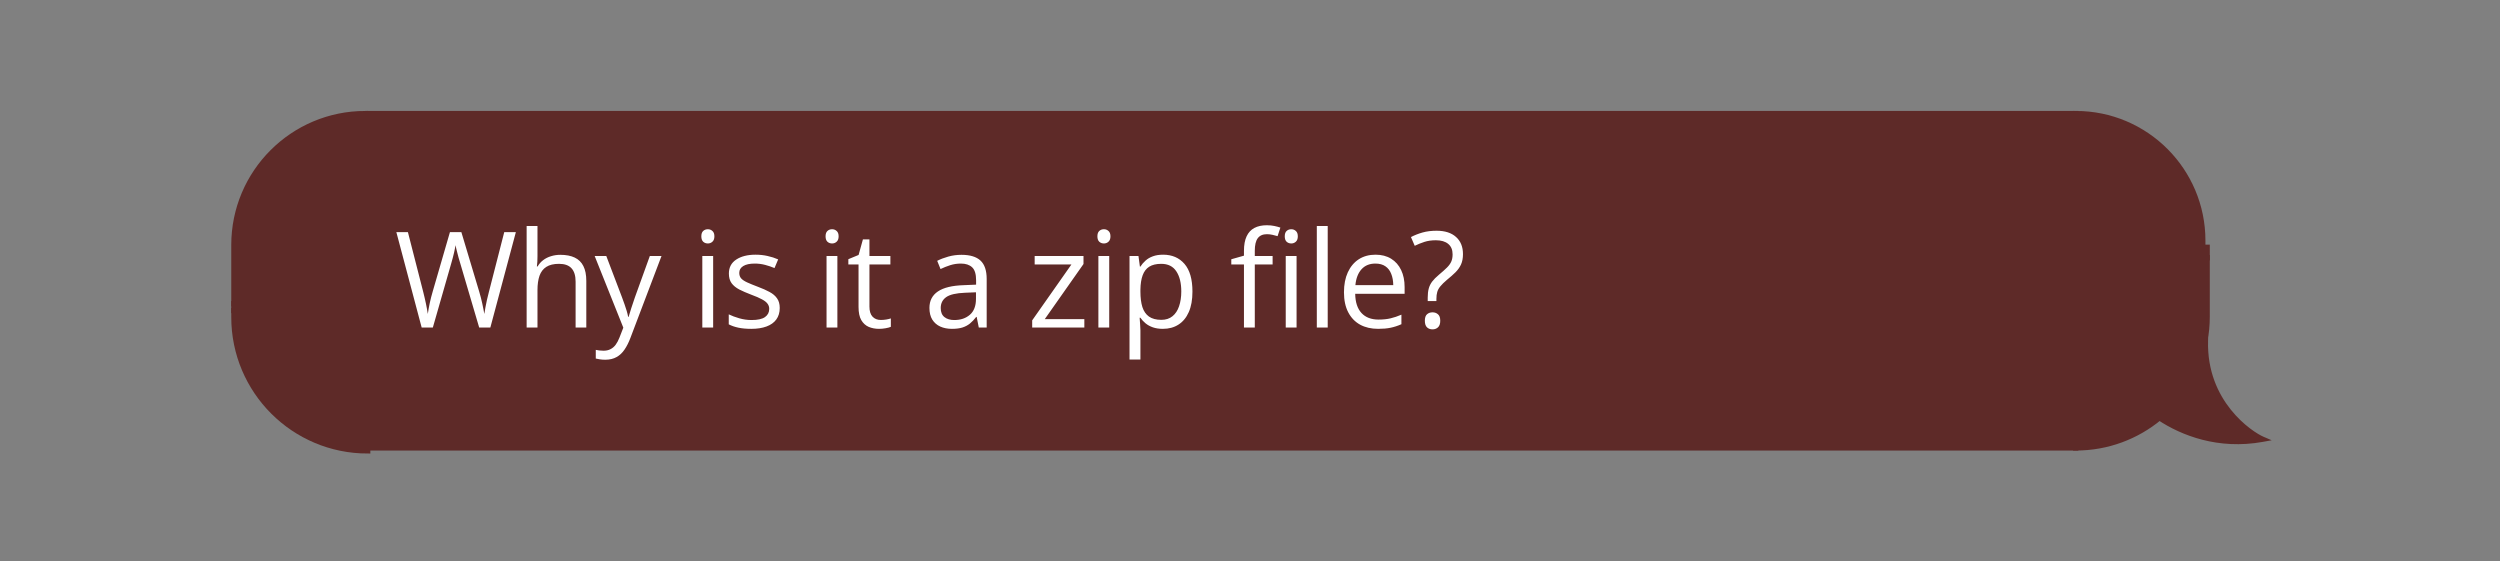 <svg width="374" height="84" viewBox="0 0 374 84" fill="none" xmlns="http://www.w3.org/2000/svg">
<rect x="0" y="0" width="374" height="84" fill="#808080" stroke="none"/>
<path d="M329.53 36C329.53 25.507 321.023 17 310.53 17V37H329.53V36Z" fill="#5E2A28" stroke="#5E2A28" stroke-width="0.806"/>
<rect width="19.653" height="1.555" transform="matrix(-1 0 0 1 330.183 37)" fill="#5E2A28" stroke="#5E2A28" stroke-width="0.806"/>
<path fill-rule="evenodd" clip-rule="evenodd" d="M329.826 51.094C330.06 49.881 330.183 48.629 330.183 47.347V38.555H310.53V67C315.289 67 319.653 65.308 323.053 62.494C326.446 64.754 331.885 66.902 338.458 65.707C336.647 64.931 329.666 60.277 329.924 50.968C329.893 51.011 329.86 51.053 329.826 51.094Z" fill="#5E2A28"/>
<path d="M329.826 51.094L330.137 51.351L329.43 51.018L329.826 51.094ZM330.183 38.555V38.153H330.586V38.555H330.183ZM310.53 38.555H310.127V38.153H310.53V38.555ZM310.53 67V67.403H310.127V67H310.53ZM323.053 62.494L322.797 62.183L323.027 61.992L323.277 62.158L323.053 62.494ZM338.458 65.707L338.616 65.337L339.847 65.864L338.53 66.103L338.458 65.707ZM329.924 50.968L329.598 50.731L330.363 49.679L330.327 50.979L329.924 50.968ZM330.586 47.347C330.586 48.654 330.461 49.933 330.222 51.171L329.43 51.018C329.66 49.83 329.78 48.603 329.78 47.347H330.586ZM330.586 38.555V47.347H329.78V38.555H330.586ZM310.53 38.153H330.183V38.958H310.53V38.153ZM310.127 67V38.555H310.933V67H310.127ZM323.31 62.804C319.84 65.676 315.386 67.403 310.53 67.403V66.597C315.192 66.597 319.466 64.94 322.797 62.183L323.31 62.804ZM338.53 66.103C331.829 67.322 326.285 65.131 322.83 62.829L323.277 62.158C326.607 64.377 331.942 66.482 338.385 65.311L338.53 66.103ZM330.327 50.979C330.201 55.522 331.839 58.922 333.73 61.286C335.628 63.659 337.773 64.975 338.616 65.337L338.299 66.077C337.332 65.663 335.081 64.264 333.1 61.789C331.112 59.304 329.389 55.722 329.521 50.956L330.327 50.979ZM329.515 50.837C329.544 50.803 329.572 50.767 329.598 50.731L330.25 51.205C330.214 51.255 330.176 51.303 330.137 51.351L329.515 50.837Z" fill="#5E2A28"/>
<rect width="255.53" height="50" transform="matrix(-1 0 0 1 310.53 17)" fill="#5E2A28"/>
<rect width="255.53" height="50" transform="matrix(-1 0 0 1 310.53 17)" stroke="#5E2A28" stroke-width="0.806"/>
<path d="M35 36.653C35 25.799 43.799 17 54.653 17V45.445H35V36.653Z" fill="#5E2A28" stroke="#5E2A28" stroke-width="0.806"/>
<rect x="35" y="45.445" width="19.653" height="1" fill="#5E2A28" stroke="#5E2A28" stroke-width="0.806"/>
<path d="M35 47.445C35 58.49 43.954 67.445 55 67.445V46.445H35V47.445Z" fill="#5E2A28" stroke="#5E2A28" stroke-width="0.806"/>
<path d="M77.174 34.723L73.356 49H71.686L68.853 39.391C68.769 39.117 68.688 38.844 68.609 38.57C68.538 38.29 68.469 38.027 68.404 37.779C68.339 37.525 68.284 37.304 68.238 37.115C68.199 36.92 68.17 36.773 68.15 36.676C68.137 36.773 68.111 36.917 68.072 37.105C68.04 37.294 67.994 37.512 67.936 37.76C67.883 38.007 67.818 38.271 67.74 38.551C67.669 38.831 67.591 39.114 67.506 39.4L64.752 49H63.082L59.293 34.723H61.022L63.316 43.678C63.395 43.977 63.466 44.273 63.531 44.566C63.603 44.853 63.665 45.133 63.717 45.406C63.775 45.68 63.828 45.947 63.873 46.207C63.919 46.467 63.961 46.721 64 46.969C64.033 46.715 64.075 46.451 64.127 46.178C64.179 45.898 64.234 45.615 64.293 45.328C64.358 45.042 64.426 44.752 64.498 44.459C64.576 44.166 64.658 43.873 64.742 43.58L67.311 34.723H69.019L71.695 43.648C71.787 43.954 71.871 44.257 71.949 44.557C72.027 44.856 72.096 45.149 72.154 45.435C72.219 45.715 72.275 45.986 72.32 46.246C72.372 46.5 72.418 46.741 72.457 46.969C72.503 46.65 72.558 46.315 72.623 45.963C72.688 45.611 72.763 45.243 72.848 44.859C72.939 44.475 73.037 44.078 73.141 43.668L75.436 34.723H77.174ZM80.407 33.805V38.346C80.407 38.606 80.4 38.87 80.387 39.137C80.374 39.397 80.351 39.638 80.319 39.859H80.426C80.647 39.482 80.927 39.166 81.266 38.912C81.611 38.652 82.002 38.456 82.438 38.326C82.874 38.19 83.336 38.121 83.825 38.121C84.684 38.121 85.4 38.258 85.973 38.531C86.552 38.805 86.985 39.228 87.272 39.801C87.565 40.374 87.711 41.116 87.711 42.027V49H86.11V42.135C86.11 41.243 85.905 40.575 85.495 40.133C85.091 39.69 84.469 39.469 83.629 39.469C82.835 39.469 82.2 39.622 81.725 39.928C81.256 40.227 80.918 40.67 80.709 41.256C80.508 41.842 80.407 42.558 80.407 43.404V49H78.785V33.805H80.407ZM88.962 38.297H90.7L93.063 44.508C93.2 44.872 93.327 45.224 93.444 45.562C93.561 45.895 93.665 46.214 93.757 46.52C93.848 46.825 93.919 47.122 93.972 47.408H94.04C94.131 47.083 94.261 46.656 94.43 46.129C94.6 45.595 94.782 45.051 94.977 44.498L97.214 38.297H98.962L94.303 50.572C94.056 51.23 93.766 51.803 93.434 52.291C93.109 52.779 92.712 53.154 92.243 53.414C91.774 53.681 91.208 53.815 90.544 53.815C90.238 53.815 89.968 53.795 89.733 53.756C89.499 53.723 89.297 53.684 89.128 53.639V52.34C89.271 52.372 89.444 52.402 89.645 52.428C89.854 52.454 90.069 52.467 90.29 52.467C90.694 52.467 91.042 52.389 91.335 52.232C91.634 52.083 91.891 51.861 92.106 51.568C92.321 51.275 92.507 50.927 92.663 50.523L93.249 49.02L88.962 38.297ZM106.687 38.297V49H105.066V38.297H106.687ZM105.896 34.293C106.163 34.293 106.391 34.381 106.58 34.557C106.775 34.726 106.873 34.993 106.873 35.357C106.873 35.715 106.775 35.982 106.58 36.158C106.391 36.334 106.163 36.422 105.896 36.422C105.616 36.422 105.382 36.334 105.193 36.158C105.011 35.982 104.92 35.715 104.92 35.357C104.92 34.993 105.011 34.726 105.193 34.557C105.382 34.381 105.616 34.293 105.896 34.293ZM116.648 46.07C116.648 46.754 116.476 47.33 116.131 47.799C115.792 48.261 115.304 48.609 114.666 48.844C114.035 49.078 113.279 49.195 112.4 49.195C111.652 49.195 111.004 49.137 110.457 49.02C109.91 48.902 109.432 48.736 109.021 48.522V47.027C109.458 47.242 109.979 47.438 110.584 47.613C111.189 47.789 111.808 47.877 112.439 47.877C113.364 47.877 114.035 47.727 114.451 47.428C114.868 47.128 115.076 46.721 115.076 46.207C115.076 45.914 114.992 45.657 114.822 45.435C114.66 45.208 114.383 44.99 113.992 44.781C113.602 44.566 113.061 44.332 112.371 44.078C111.688 43.818 111.095 43.56 110.594 43.307C110.099 43.046 109.715 42.73 109.441 42.359C109.174 41.988 109.041 41.507 109.041 40.914C109.041 40.009 109.406 39.316 110.135 38.834C110.87 38.346 111.834 38.102 113.025 38.102C113.67 38.102 114.272 38.167 114.832 38.297C115.398 38.421 115.926 38.59 116.414 38.805L115.867 40.103C115.424 39.915 114.952 39.755 114.451 39.625C113.95 39.495 113.439 39.43 112.918 39.43C112.169 39.43 111.593 39.553 111.189 39.801C110.792 40.048 110.594 40.387 110.594 40.816C110.594 41.148 110.685 41.422 110.867 41.637C111.056 41.852 111.355 42.053 111.766 42.242C112.176 42.431 112.716 42.652 113.387 42.906C114.057 43.154 114.637 43.411 115.125 43.678C115.613 43.938 115.988 44.257 116.248 44.635C116.515 45.006 116.648 45.484 116.648 46.07ZM125.272 38.297V49H123.651V38.297H125.272ZM124.481 34.293C124.748 34.293 124.976 34.381 125.165 34.557C125.36 34.726 125.458 34.993 125.458 35.357C125.458 35.715 125.36 35.982 125.165 36.158C124.976 36.334 124.748 36.422 124.481 36.422C124.201 36.422 123.967 36.334 123.778 36.158C123.596 35.982 123.505 35.715 123.505 35.357C123.505 34.993 123.596 34.726 123.778 34.557C123.967 34.381 124.201 34.293 124.481 34.293ZM131.767 47.867C132.034 47.867 132.307 47.844 132.587 47.799C132.867 47.753 133.095 47.698 133.271 47.633V48.893C133.082 48.977 132.818 49.049 132.48 49.107C132.148 49.166 131.822 49.195 131.503 49.195C130.937 49.195 130.422 49.098 129.96 48.902C129.498 48.7 129.127 48.362 128.847 47.887C128.573 47.411 128.437 46.754 128.437 45.914V39.566H126.913V38.775L128.446 38.141L129.091 35.816H130.068V38.297H133.202V39.566H130.068V45.865C130.068 46.536 130.221 47.037 130.527 47.369C130.839 47.701 131.252 47.867 131.767 47.867ZM143.838 38.121C145.114 38.121 146.061 38.408 146.68 38.98C147.298 39.553 147.607 40.468 147.607 41.725V49H146.426L146.113 47.418H146.035C145.736 47.809 145.423 48.137 145.098 48.404C144.772 48.665 144.395 48.863 143.965 49C143.542 49.13 143.021 49.195 142.402 49.195C141.751 49.195 141.172 49.081 140.664 48.853C140.163 48.626 139.766 48.281 139.473 47.818C139.186 47.356 139.043 46.77 139.043 46.06C139.043 44.993 139.466 44.172 140.312 43.6C141.159 43.027 142.448 42.714 144.18 42.662L146.025 42.584V41.93C146.025 41.005 145.827 40.357 145.43 39.986C145.033 39.615 144.473 39.43 143.75 39.43C143.19 39.43 142.656 39.511 142.148 39.674C141.641 39.837 141.159 40.029 140.703 40.25L140.205 39.02C140.687 38.772 141.24 38.56 141.865 38.385C142.49 38.209 143.148 38.121 143.838 38.121ZM146.006 43.727L144.375 43.795C143.04 43.847 142.1 44.065 141.553 44.449C141.006 44.833 140.732 45.377 140.732 46.08C140.732 46.692 140.918 47.145 141.289 47.438C141.66 47.73 142.152 47.877 142.764 47.877C143.714 47.877 144.492 47.613 145.098 47.086C145.703 46.559 146.006 45.768 146.006 44.713V43.727ZM162.218 49H154.415V47.926L160.284 39.566H154.786V38.297H162.091V39.498L156.3 47.74H162.218V49ZM165.939 38.297V49H164.318V38.297H165.939ZM165.148 34.293C165.415 34.293 165.642 34.381 165.831 34.557C166.027 34.726 166.124 34.993 166.124 35.357C166.124 35.715 166.027 35.982 165.831 36.158C165.642 36.334 165.415 36.422 165.148 36.422C164.868 36.422 164.633 36.334 164.445 36.158C164.262 35.982 164.171 35.715 164.171 35.357C164.171 34.993 164.262 34.726 164.445 34.557C164.633 34.381 164.868 34.293 165.148 34.293ZM174.005 38.102C175.34 38.102 176.405 38.56 177.199 39.478C177.993 40.397 178.39 41.777 178.39 43.619C178.39 44.837 178.208 45.859 177.843 46.685C177.479 47.512 176.964 48.137 176.3 48.56C175.643 48.984 174.865 49.195 173.966 49.195C173.4 49.195 172.902 49.12 172.472 48.971C172.043 48.821 171.675 48.619 171.369 48.365C171.063 48.111 170.809 47.835 170.607 47.535H170.49C170.509 47.789 170.532 48.095 170.558 48.453C170.591 48.811 170.607 49.124 170.607 49.391V53.785H168.976V38.297H170.314L170.529 39.879H170.607C170.815 39.553 171.069 39.257 171.369 38.99C171.668 38.717 172.033 38.502 172.463 38.346C172.899 38.183 173.413 38.102 174.005 38.102ZM173.722 39.469C172.98 39.469 172.381 39.612 171.925 39.898C171.476 40.185 171.147 40.615 170.939 41.188C170.731 41.754 170.62 42.467 170.607 43.326V43.639C170.607 44.544 170.705 45.309 170.9 45.934C171.102 46.559 171.431 47.034 171.886 47.359C172.349 47.685 172.967 47.848 173.742 47.848C174.406 47.848 174.959 47.669 175.402 47.31C175.845 46.953 176.173 46.454 176.388 45.816C176.61 45.172 176.72 44.433 176.72 43.6C176.72 42.337 176.473 41.334 175.978 40.592C175.49 39.843 174.738 39.469 173.722 39.469ZM190.383 39.566H187.717V49H186.096V39.566H184.202V38.785L186.096 38.248V37.535C186.096 36.637 186.23 35.908 186.496 35.348C186.763 34.781 187.151 34.365 187.659 34.098C188.166 33.831 188.785 33.697 189.514 33.697C189.924 33.697 190.299 33.733 190.637 33.805C190.982 33.876 191.285 33.958 191.545 34.049L191.125 35.328C190.904 35.257 190.653 35.191 190.373 35.133C190.1 35.068 189.82 35.035 189.534 35.035C188.915 35.035 188.456 35.237 188.157 35.641C187.864 36.038 187.717 36.663 187.717 37.516V38.297H190.383V39.566ZM193.967 38.297V49H192.346V38.297H193.967ZM193.176 34.293C193.443 34.293 193.671 34.381 193.86 34.557C194.055 34.726 194.153 34.993 194.153 35.357C194.153 35.715 194.055 35.982 193.86 36.158C193.671 36.334 193.443 36.422 193.176 36.422C192.896 36.422 192.662 36.334 192.473 36.158C192.291 35.982 192.2 35.715 192.2 35.357C192.2 34.993 192.291 34.726 192.473 34.557C192.662 34.381 192.896 34.293 193.176 34.293ZM198.626 49H196.995V33.805H198.626V49ZM205.775 38.102C206.686 38.102 207.467 38.303 208.118 38.707C208.769 39.111 209.267 39.677 209.613 40.406C209.958 41.129 210.13 41.975 210.13 42.945V43.951H202.738C202.757 45.208 203.07 46.165 203.675 46.822C204.28 47.48 205.133 47.809 206.234 47.809C206.911 47.809 207.51 47.747 208.03 47.623C208.551 47.499 209.092 47.317 209.652 47.076V48.502C209.111 48.743 208.574 48.919 208.04 49.029C207.513 49.14 206.888 49.195 206.165 49.195C205.137 49.195 204.238 48.987 203.47 48.57C202.708 48.147 202.116 47.529 201.693 46.715C201.269 45.901 201.058 44.905 201.058 43.727C201.058 42.574 201.25 41.578 201.634 40.738C202.025 39.892 202.571 39.241 203.275 38.785C203.984 38.329 204.818 38.102 205.775 38.102ZM205.755 39.43C204.889 39.43 204.199 39.713 203.685 40.279C203.17 40.846 202.864 41.637 202.767 42.652H208.431C208.424 42.014 208.323 41.454 208.128 40.973C207.939 40.484 207.65 40.107 207.259 39.84C206.868 39.566 206.367 39.43 205.755 39.43ZM213.587 45.035V44.527C213.587 44.007 213.636 43.56 213.734 43.19C213.832 42.812 214.001 42.46 214.242 42.135C214.489 41.809 214.831 41.464 215.267 41.1C215.775 40.676 216.175 40.318 216.468 40.025C216.768 39.726 216.983 39.426 217.113 39.127C217.243 38.828 217.308 38.466 217.308 38.043C217.308 37.366 217.09 36.848 216.654 36.49C216.218 36.126 215.602 35.943 214.808 35.943C214.164 35.943 213.591 36.025 213.089 36.188C212.588 36.35 212.106 36.546 211.644 36.773L211.078 35.465C211.612 35.185 212.191 34.957 212.816 34.781C213.441 34.605 214.138 34.518 214.906 34.518C216.162 34.518 217.136 34.83 217.826 35.455C218.516 36.074 218.861 36.926 218.861 38.014C218.861 38.619 218.763 39.137 218.568 39.566C218.373 39.99 218.096 40.38 217.738 40.738C217.38 41.09 216.957 41.464 216.468 41.861C216.039 42.226 215.71 42.548 215.482 42.828C215.254 43.102 215.098 43.385 215.013 43.678C214.929 43.964 214.886 44.309 214.886 44.713V45.035H213.587ZM213.158 47.984C213.158 47.529 213.265 47.206 213.48 47.018C213.695 46.822 213.972 46.725 214.31 46.725C214.629 46.725 214.899 46.822 215.121 47.018C215.349 47.206 215.462 47.529 215.462 47.984C215.462 48.434 215.349 48.762 215.121 48.971C214.899 49.172 214.629 49.273 214.31 49.273C213.972 49.273 213.695 49.172 213.48 48.971C213.265 48.762 213.158 48.434 213.158 47.984Z" fill="white"/>
</svg>
